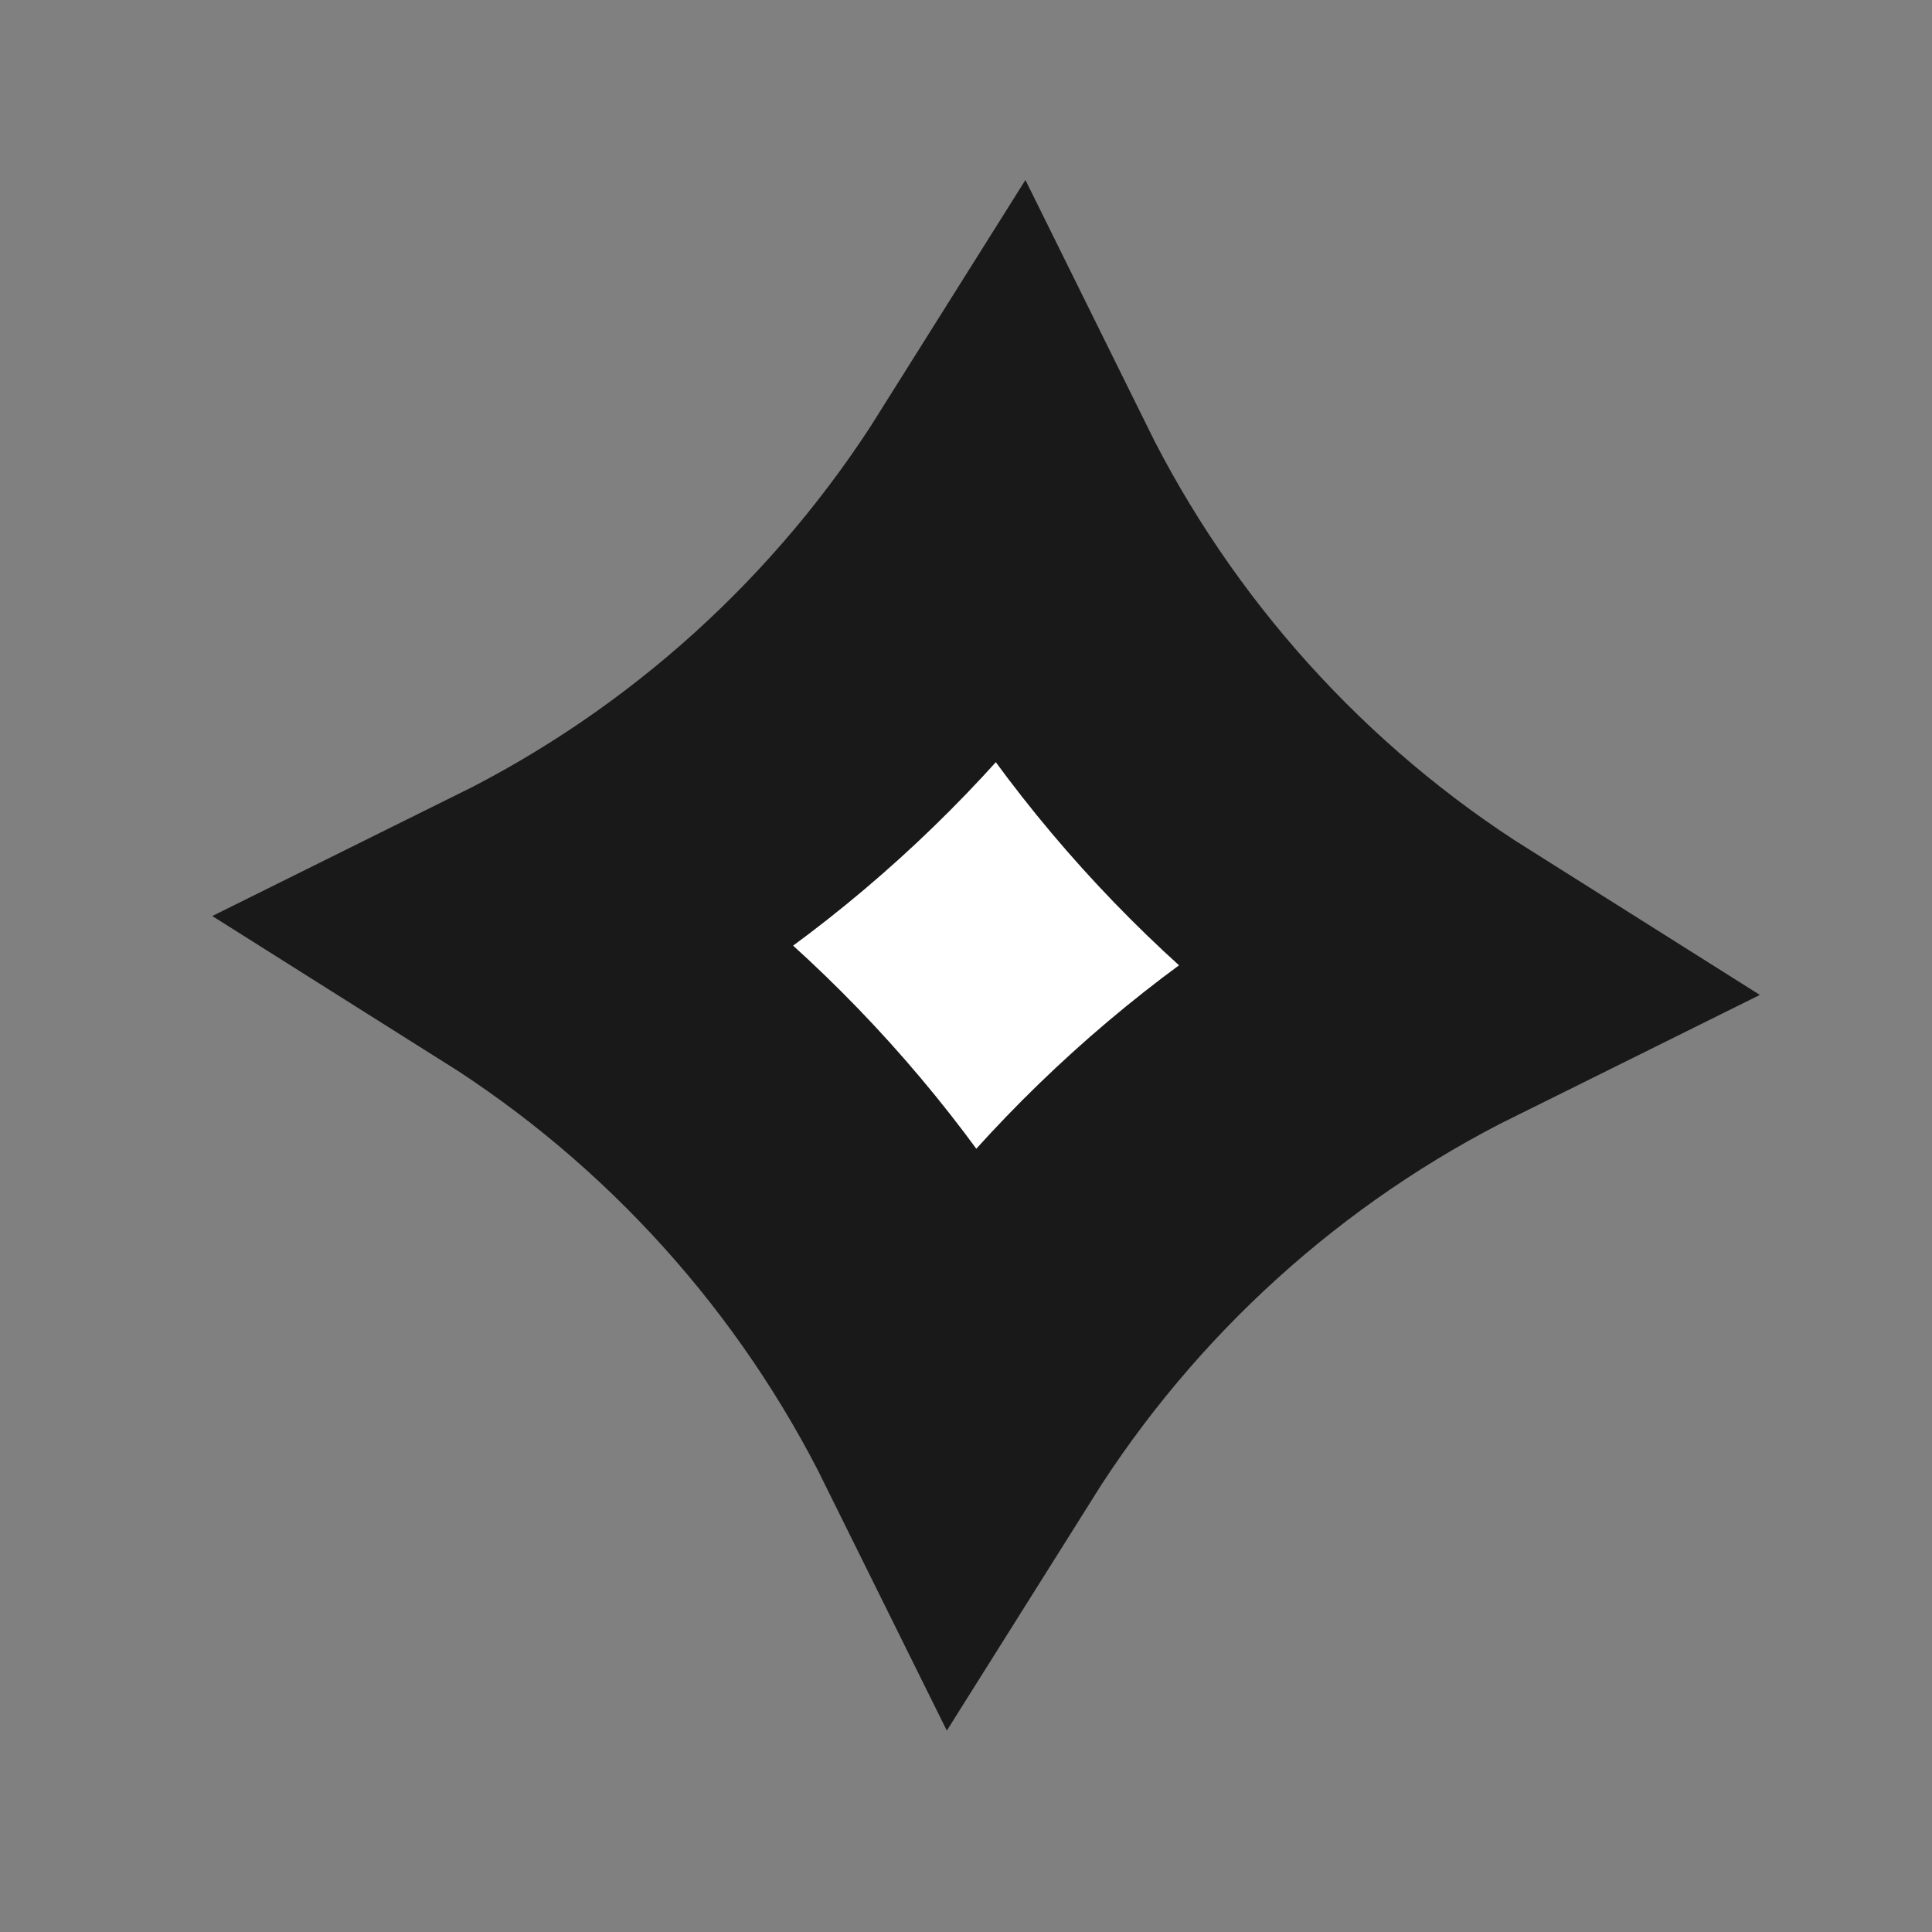 <svg width="19" height="19" viewBox="0 0 19 19" fill="none" xmlns="http://www.w3.org/2000/svg">
<rect x="0" y="0" width="19" height="19" fill="#808080" stroke="none"/>
<path d="M9.928 4.841C10.896 6.801 12.394 8.463 14.244 9.628C12.286 10.598 10.63 12.099 9.467 13.951C8.498 11.992 7.001 10.33 5.151 9.165C7.109 8.195 8.765 6.694 9.928 4.841Z" fill="white" stroke="#191919" stroke-width="3"/>
</svg>
